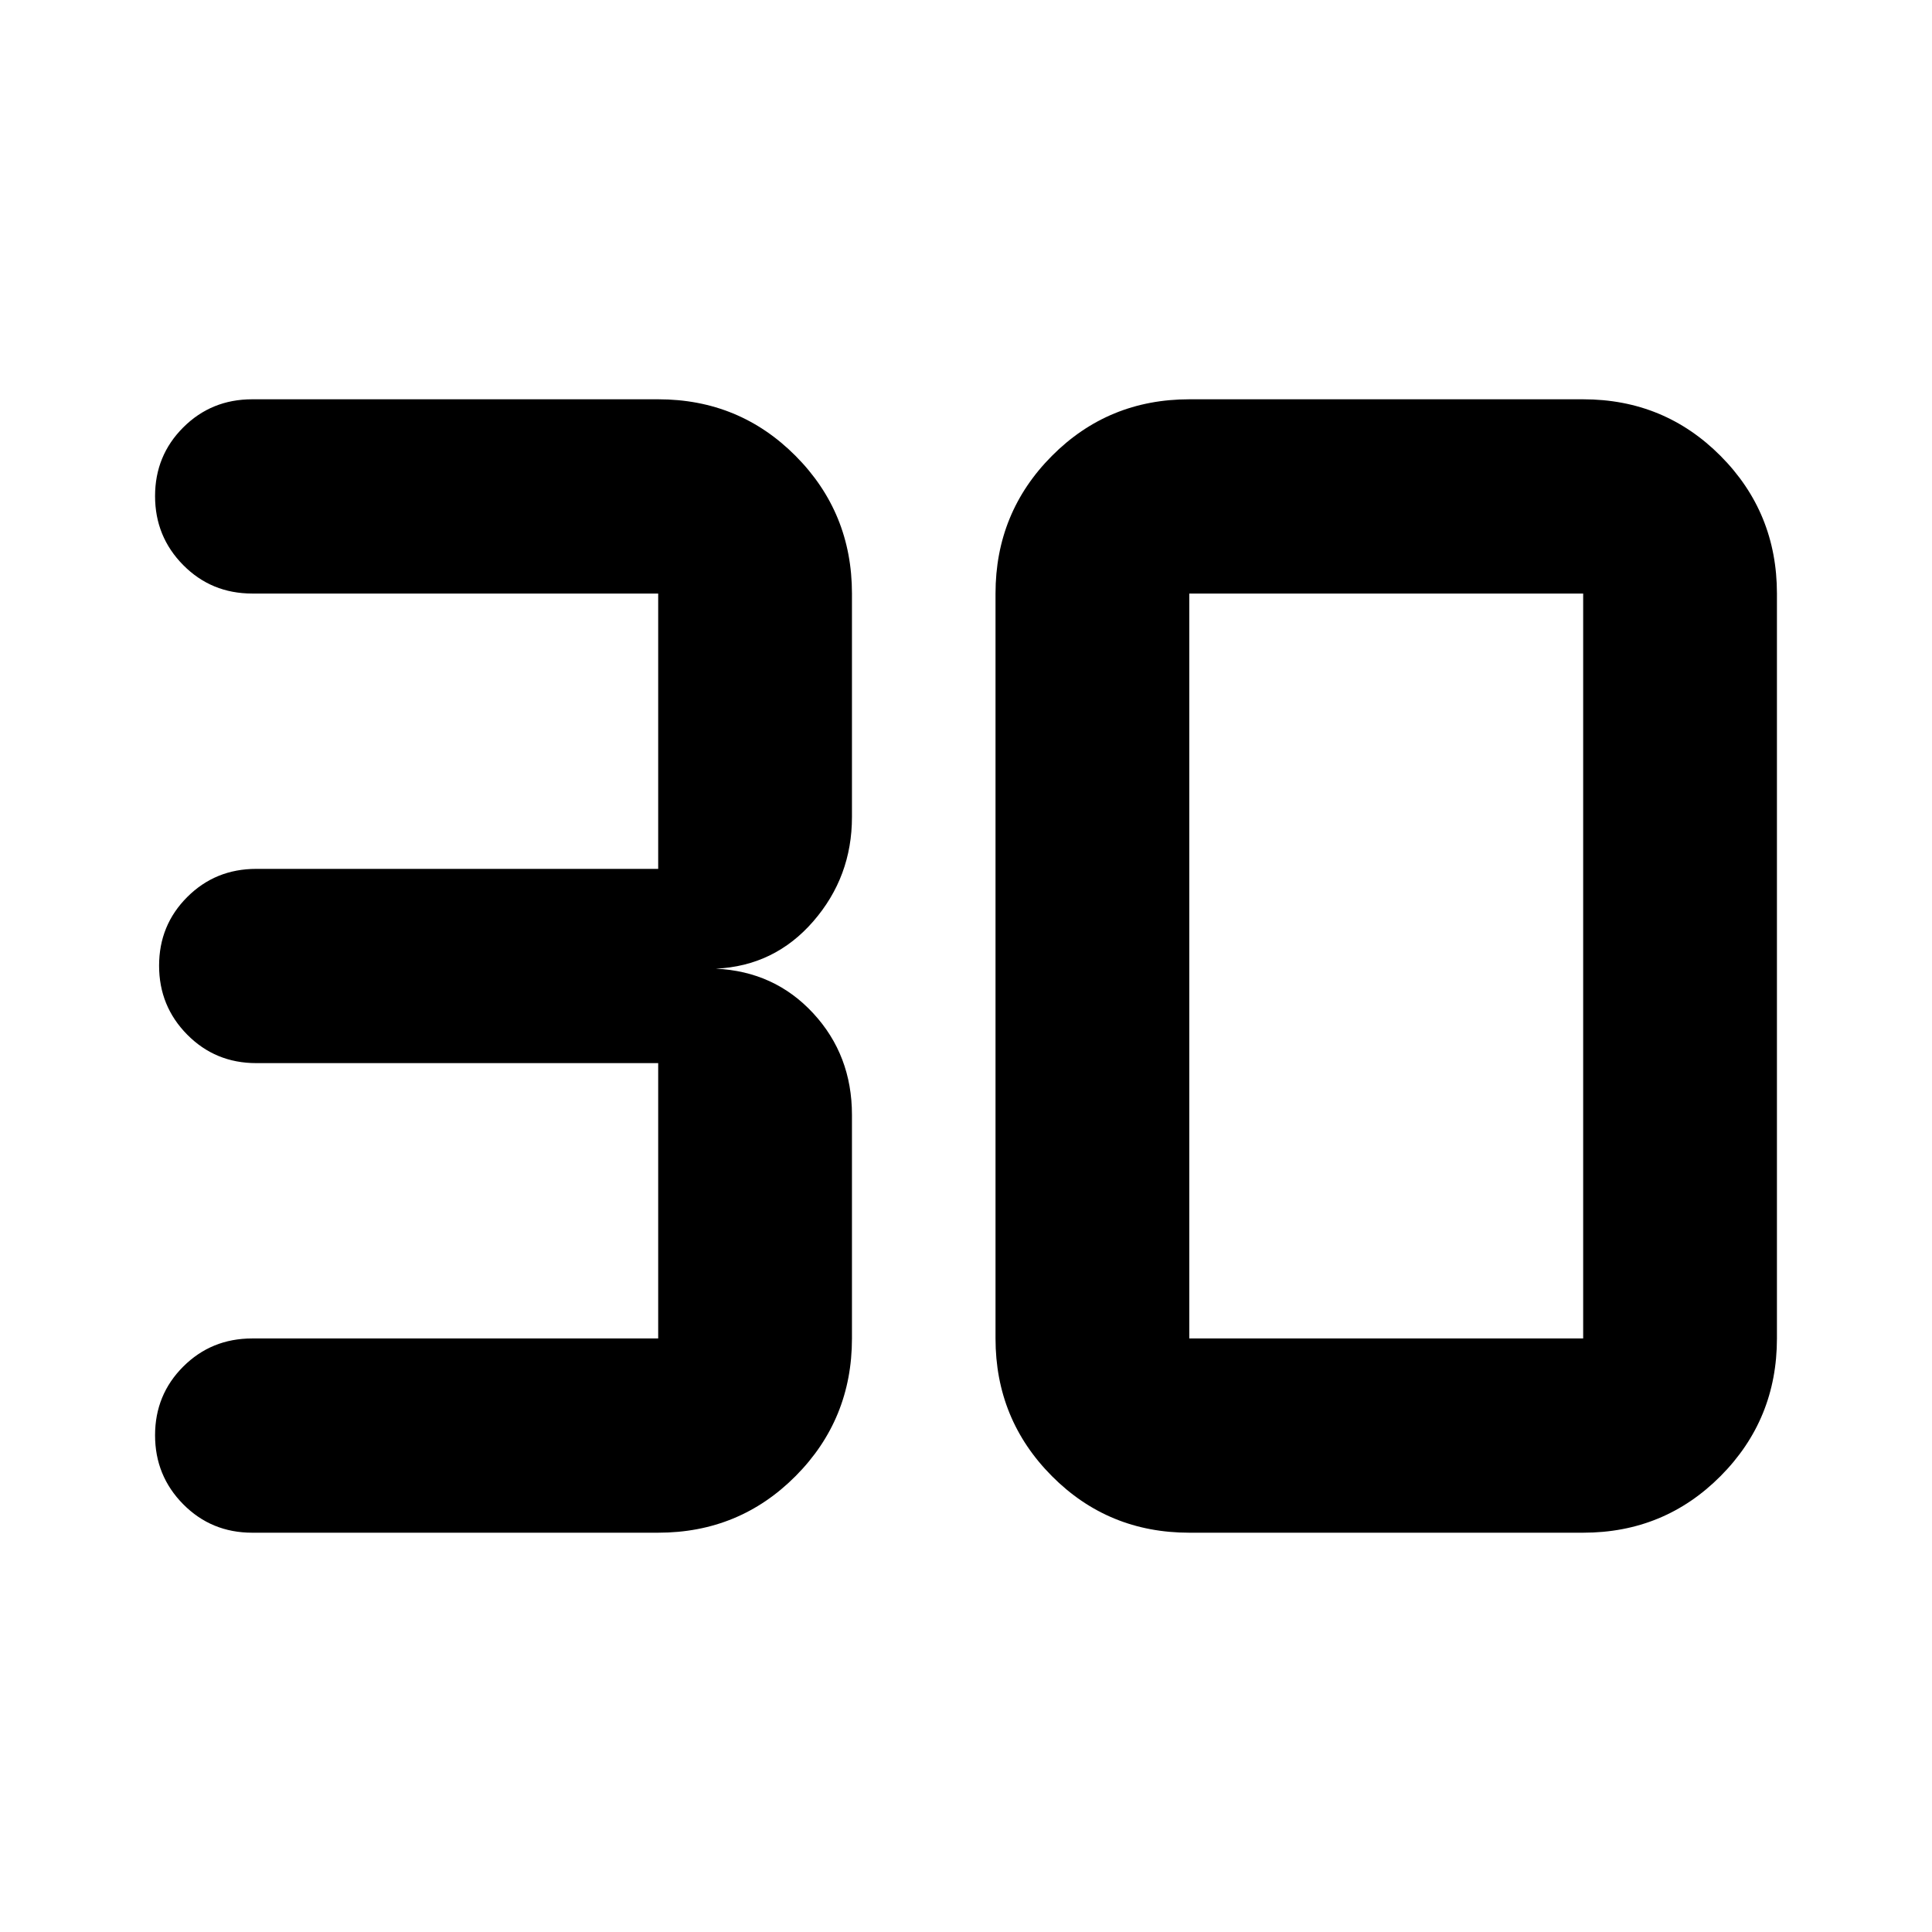 <svg xmlns="http://www.w3.org/2000/svg" height="40" viewBox="0 -960 960 960" width="40"><path d="M327.051-198.406h-201.74q-20.268 0-34.264-14.135-13.996-14.135-13.996-34.282t13.996-34.126q13.996-13.978 34.264-13.978h201.74V-431.74h-199.74q-20.268 0-34.264-14.135-13.996-14.135-13.996-34.282t13.996-34.125q13.996-13.978 34.264-13.978h199.74v-136.813h-201.74q-20.268 0-34.264-14.135-13.996-14.135-13.996-34.283 0-20.147 13.996-34.125 13.996-13.978 34.264-13.978h201.74q40.297 0 68.289 28.152 27.993 28.152 27.993 68.369v111.057q0 29.705-19.239 51.85-19.239 22.144-48.406 23.499 29.167 1.355 48.406 22.167 19.239 20.811 19.239 50.516v111.057q0 40.217-27.993 68.369-27.992 28.152-68.289 28.152Zm263.898-96.521h195.718v-370.146H590.949v370.146Zm0 96.521q-40.297 0-68.289-28.152-27.993-28.152-27.993-68.369v-370.146q0-40.217 27.993-68.369 27.992-28.152 68.289-28.152h195.718q40.297 0 68.29 28.152 27.992 28.152 27.992 68.369v370.146q0 40.217-27.992 68.369-27.993 28.152-68.29 28.152H590.949Z"/></svg>